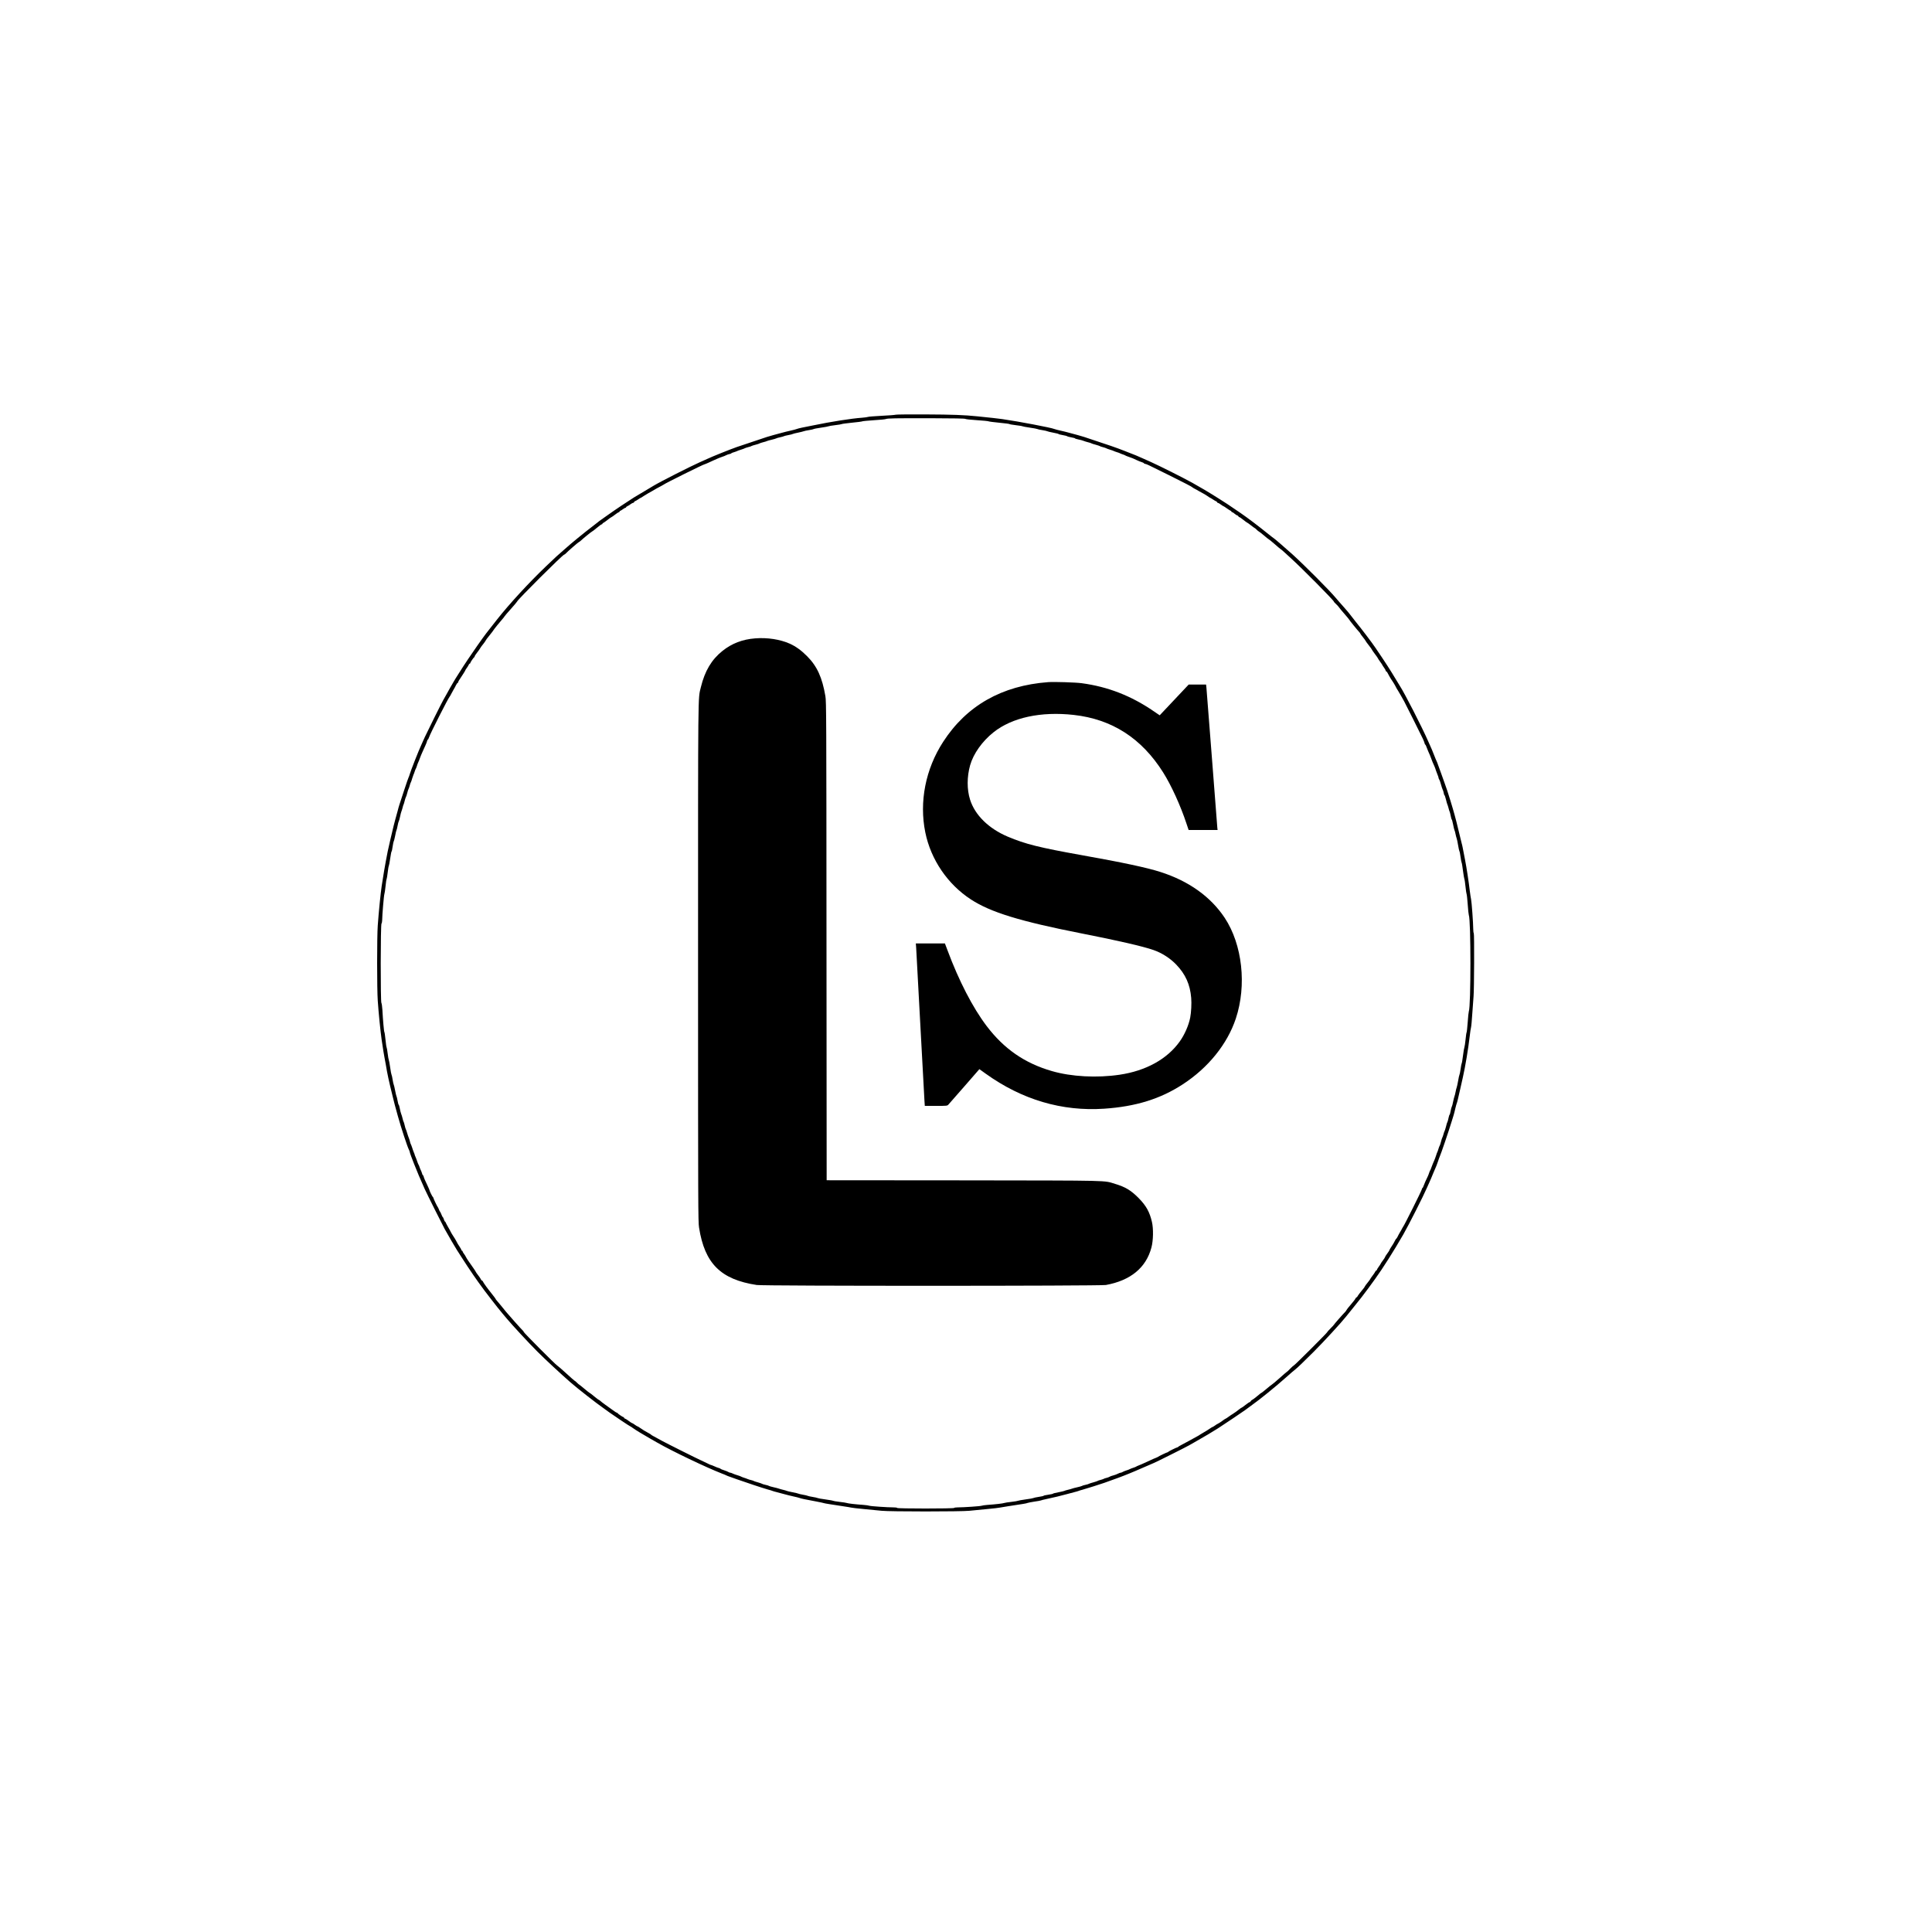 <?xml version="1.0" standalone="no"?>
<!DOCTYPE svg PUBLIC "-//W3C//DTD SVG 20010904//EN"
 "http://www.w3.org/TR/2001/REC-SVG-20010904/DTD/svg10.dtd">
<svg version="1.0" xmlns="http://www.w3.org/2000/svg"
 width="3508pt" height="3508pt" viewBox="0 0 3508 3508"
 preserveAspectRatio="xMidYMid meet">
<g transform="translate(0,3508) scale(0.1,-0.1)"
fill="#000000" stroke="none">
<path d="M16265 27550 c-16 -5 -133 -14 -260 -20 -126 -7 -237 -15 -245 -20
-8 -4 -58 -11 -110 -15 -188 -13 -569 -73 -885 -139 -66 -13 -156 -32 -200
-40 -44 -9 -89 -21 -100 -26 -11 -5 -60 -18 -110 -29 -49 -11 -124 -29 -165
-41 -41 -12 -106 -30 -145 -39 -38 -10 -92 -26 -120 -35 -244 -81 -484 -161
-550 -184 -125 -44 -441 -171 -530 -213 -22 -10 -87 -39 -145 -65 -165 -73
-703 -346 -830 -422 -231 -137 -277 -164 -360 -215 -103 -64 -342 -224 -465
-312 -49 -36 -108 -77 -130 -92 -22 -15 -48 -34 -57 -43 -9 -8 -56 -44 -103
-80 -156 -119 -379 -301 -507 -416 -70 -62 -135 -120 -145 -128 -10 -8 -92
-86 -183 -173 -309 -294 -675 -692 -893 -969 -194 -246 -244 -311 -267 -346
-14 -20 -56 -80 -95 -134 -76 -106 -265 -388 -305 -455 -14 -23 -39 -63 -56
-88 -17 -25 -48 -77 -70 -114 -21 -37 -50 -87 -64 -111 -14 -24 -44 -78 -68
-122 -24 -43 -48 -86 -53 -94 -23 -38 -291 -576 -334 -670 -26 -58 -55 -123
-65 -145 -46 -97 -195 -476 -211 -535 -7 -25 -16 -49 -20 -55 -4 -5 -39 -107
-78 -225 -39 -118 -78 -237 -87 -265 -9 -27 -25 -81 -34 -120 -10 -38 -28
-104 -40 -145 -19 -69 -36 -134 -91 -370 -41 -174 -61 -269 -85 -405 -23 -124
-35 -197 -74 -445 -18 -119 -53 -461 -71 -715 -15 -203 -15 -1156 0 -1365 16
-234 49 -557 70 -705 25 -167 49 -320 51 -320 1 0 13 -63 26 -140 27 -167 54
-292 128 -590 23 -97 38 -153 90 -340 55 -199 173 -559 201 -611 8 -16 15 -35
15 -41 0 -7 12 -43 26 -80 15 -38 38 -97 51 -133 44 -115 128 -313 195 -460
40 -89 326 -660 363 -727 71 -127 190 -332 220 -378 18 -27 53 -81 77 -120 69
-108 171 -263 225 -340 27 -38 65 -92 84 -120 54 -77 176 -241 249 -332 36
-46 83 -106 105 -134 22 -28 62 -77 88 -108 27 -31 63 -74 80 -95 85 -103 405
-449 555 -598 130 -131 424 -404 597 -555 136 -119 470 -380 625 -488 19 -14
60 -43 90 -65 85 -61 368 -250 376 -250 3 0 23 -13 43 -28 30 -24 219 -139
311 -190 14 -8 75 -42 135 -77 270 -155 889 -451 1170 -560 39 -14 78 -31 89
-37 10 -5 37 -16 60 -23 22 -8 79 -28 126 -45 148 -53 493 -167 560 -185 36
-9 74 -21 85 -26 11 -5 47 -15 80 -23 33 -8 94 -25 135 -36 41 -12 116 -30
165 -41 50 -10 101 -24 115 -29 25 -10 84 -23 305 -64 66 -13 127 -25 135 -29
15 -6 119 -22 350 -57 69 -10 134 -21 145 -24 11 -4 117 -16 235 -27 118 -11
262 -25 320 -31 143 -16 1446 -16 1590 0 58 6 202 20 320 31 118 11 224 23
235 27 11 3 76 14 145 24 293 44 336 51 355 60 11 4 69 16 129 25 60 8 113 18
119 22 5 3 48 14 96 24 123 26 284 64 371 89 41 11 102 28 135 36 33 8 69 18
80 23 11 5 40 14 65 20 53 14 349 107 400 126 45 17 166 60 255 92 39 14 84
31 100 38 17 7 62 25 100 40 39 15 147 61 240 102 94 42 186 81 206 89 32 11
598 295 637 319 10 6 55 32 102 58 177 100 340 197 425 252 142 92 461 307
490 329 37 29 94 71 130 96 130 91 434 337 616 500 77 69 154 135 172 148 28
20 156 143 327 314 177 176 511 540 589 640 20 26 77 96 126 156 110 135 213
267 283 364 29 40 83 115 120 165 138 190 339 508 512 808 95 165 367 702 428
845 13 30 34 78 47 105 13 28 45 102 70 165 26 63 51 123 57 134 5 10 18 46
29 80 10 33 24 70 29 81 22 45 165 466 221 650 12 39 27 88 34 110 7 22 20 74
29 115 10 41 21 84 26 95 9 20 22 75 66 270 13 61 33 151 45 200 46 203 99
521 125 750 8 72 19 144 24 160 5 17 16 136 24 265 9 129 18 264 22 300 11
121 15 1133 4 1144 -5 5 -10 41 -10 78 0 104 -29 499 -39 538 -5 19 -16 94
-25 165 -17 148 -55 400 -85 555 -43 225 -53 276 -59 290 -3 8 -16 60 -28 115
-34 151 -100 408 -134 520 -12 39 -32 106 -45 150 -25 87 -92 288 -106 320 -5
11 -13 34 -18 50 -5 17 -24 68 -41 115 -17 47 -42 115 -55 151 -12 36 -27 74
-33 85 -6 10 -22 51 -37 89 -15 39 -35 88 -44 110 -10 22 -42 94 -71 160 -111
254 -430 876 -515 1005 -12 19 -41 67 -64 105 -103 173 -195 316 -381 589 -69
101 -229 312 -355 468 -44 55 -87 110 -96 123 -8 13 -60 75 -115 137 -56 62
-123 140 -151 173 -111 134 -570 594 -783 787 -121 108 -323 284 -338 292 -9
5 -67 50 -129 100 -150 122 -347 271 -478 361 -177 122 -326 221 -395 262 -41
25 -97 60 -125 78 -56 37 -170 103 -355 208 -146 82 -584 302 -750 377 -63 28
-131 58 -150 67 -109 49 -104 47 -340 139 -157 61 -229 86 -725 250 -27 9 -81
25 -120 35 -38 10 -104 27 -145 39 -41 12 -115 30 -165 41 -49 11 -99 24 -110
29 -54 24 -653 138 -945 180 -62 9 -240 29 -450 50 -241 25 -463 33 -940 35
-283 2 -528 -1 -545 -5z m1263 -76 c4 -6 96 -16 206 -23 109 -7 206 -16 215
-21 9 -5 98 -16 199 -26 100 -10 182 -20 182 -24 0 -4 51 -12 113 -20 61 -7
117 -16 122 -20 6 -4 66 -15 135 -25 69 -10 130 -21 135 -25 6 -4 46 -14 90
-20 44 -7 85 -16 90 -20 6 -4 54 -16 108 -26 53 -10 97 -21 97 -24 0 -4 34
-13 75 -20 42 -7 78 -16 80 -21 3 -4 37 -13 75 -20 39 -7 70 -15 70 -19 0 -4
28 -13 63 -20 34 -6 76 -18 92 -25 17 -7 52 -18 80 -25 27 -6 54 -15 60 -19 5
-5 42 -16 80 -26 39 -11 72 -22 75 -25 3 -4 27 -12 55 -19 27 -7 54 -16 60
-20 5 -4 37 -16 70 -26 33 -10 65 -21 70 -25 6 -3 30 -13 55 -20 25 -7 50 -17
55 -20 6 -4 28 -13 50 -20 22 -7 45 -16 50 -21 6 -4 33 -15 60 -24 50 -16 89
-32 155 -64 19 -10 54 -23 78 -31 23 -7 42 -16 42 -21 0 -4 12 -10 28 -13 30
-7 19 -1 412 -196 300 -149 431 -217 440 -228 3 -4 21 -15 40 -25 19 -9 53
-28 75 -42 22 -13 55 -31 73 -40 18 -9 56 -31 83 -50 27 -19 51 -35 55 -35 3
0 24 -13 47 -28 23 -16 50 -31 60 -35 9 -4 17 -11 17 -17 0 -5 6 -10 13 -10 7
0 31 -13 53 -30 21 -16 43 -30 47 -30 4 0 31 -17 60 -38 29 -21 60 -41 70 -45
9 -3 17 -11 17 -17 0 -5 6 -10 13 -10 7 0 28 -13 47 -30 19 -16 41 -29 48 -30
7 0 15 -7 18 -15 4 -8 11 -15 18 -15 6 0 39 -22 73 -50 34 -27 65 -50 69 -50
3 0 35 -22 70 -50 35 -27 66 -50 69 -50 3 0 18 -13 33 -28 15 -16 34 -31 42
-34 8 -3 49 -36 92 -72 42 -36 79 -66 83 -66 4 0 52 -39 107 -87 55 -49 107
-92 117 -98 9 -5 34 -27 56 -47 22 -20 74 -68 115 -105 209 -189 789 -775 790
-797 0 -5 19 -26 42 -47 22 -21 46 -47 52 -58 6 -10 50 -64 99 -119 48 -55 87
-102 87 -106 0 -6 146 -187 180 -222 11 -12 20 -24 20 -28 0 -4 21 -33 46 -64
26 -31 49 -64 52 -72 3 -8 30 -45 59 -81 29 -36 53 -70 53 -74 0 -4 25 -40 55
-80 30 -39 55 -75 55 -79 0 -4 18 -31 40 -61 22 -30 40 -57 40 -60 0 -3 14
-24 30 -47 17 -22 30 -47 30 -55 0 -7 4 -13 9 -13 6 0 16 -11 23 -24 7 -13 24
-43 36 -66 13 -24 38 -64 56 -89 17 -25 39 -62 49 -81 18 -36 30 -58 57 -100
9 -14 32 -52 50 -85 19 -33 44 -78 56 -100 24 -43 300 -596 340 -680 13 -27
26 -62 30 -77 3 -16 9 -28 13 -28 4 0 13 -17 20 -37 7 -21 22 -58 33 -83 28
-60 43 -98 58 -140 12 -35 28 -74 55 -132 8 -18 22 -55 30 -83 9 -27 23 -64
31 -82 8 -17 14 -37 14 -45 0 -7 6 -22 13 -33 8 -11 22 -51 32 -90 10 -38 24
-80 31 -94 7 -13 16 -41 19 -63 4 -21 10 -38 14 -38 4 0 15 -35 26 -77 10 -43
22 -82 25 -88 4 -5 13 -35 21 -65 7 -30 16 -60 20 -65 4 -6 13 -41 20 -78 7
-37 16 -67 19 -67 4 0 15 -42 25 -92 10 -51 21 -97 25 -103 4 -5 13 -37 19
-70 7 -33 16 -69 21 -80 5 -11 16 -65 25 -120 9 -55 20 -104 24 -110 5 -5 14
-53 21 -105 7 -52 16 -99 20 -105 4 -5 15 -71 24 -145 10 -74 21 -142 25 -150
5 -9 14 -72 21 -140 7 -69 16 -129 20 -135 4 -5 13 -89 20 -185 6 -96 16 -184
20 -195 39 -90 39 -1660 0 -1750 -4 -11 -14 -99 -20 -195 -7 -96 -16 -179 -20
-185 -4 -5 -13 -64 -19 -130 -7 -66 -16 -129 -21 -140 -5 -11 -17 -81 -26
-155 -9 -74 -20 -137 -24 -140 -3 -3 -12 -48 -19 -100 -7 -52 -17 -99 -21
-105 -4 -5 -15 -55 -24 -110 -10 -55 -21 -109 -26 -120 -5 -11 -14 -47 -20
-80 -6 -33 -15 -69 -20 -80 -5 -11 -16 -56 -25 -99 -8 -44 -19 -84 -24 -90 -5
-6 -14 -41 -21 -78 -7 -38 -15 -68 -19 -68 -4 0 -13 -28 -20 -62 -7 -35 -16
-67 -20 -73 -5 -5 -16 -41 -25 -80 -10 -38 -21 -74 -25 -80 -4 -5 -14 -32 -21
-60 -7 -27 -17 -54 -21 -60 -4 -5 -15 -39 -24 -75 -9 -36 -20 -69 -25 -75 -4
-5 -14 -30 -21 -55 -7 -25 -16 -49 -19 -55 -4 -5 -15 -35 -24 -65 -10 -30 -24
-70 -32 -87 -8 -18 -20 -48 -28 -65 -8 -18 -20 -51 -28 -73 -7 -22 -16 -42
-19 -45 -3 -3 -12 -23 -19 -45 -7 -22 -18 -51 -25 -65 -27 -53 -64 -137 -76
-172 -7 -21 -16 -38 -20 -38 -4 0 -10 -12 -13 -27 -8 -34 -320 -657 -336 -673
-3 -3 -11 -16 -18 -30 -6 -14 -25 -47 -42 -75 -16 -27 -36 -64 -44 -82 -9 -17
-19 -33 -23 -35 -5 -1 -16 -19 -25 -38 -21 -41 -32 -60 -70 -117 -15 -23 -28
-45 -28 -50 0 -5 -18 -34 -40 -63 -22 -29 -40 -58 -40 -63 0 -6 -18 -34 -40
-63 -22 -29 -40 -56 -40 -60 0 -3 -16 -28 -35 -54 -19 -26 -35 -53 -35 -59 0
-6 -5 -11 -10 -11 -6 0 -14 -8 -17 -17 -4 -10 -26 -43 -50 -75 -24 -31 -43
-59 -43 -63 0 -3 -21 -32 -46 -63 -26 -31 -49 -63 -52 -71 -3 -8 -12 -22 -19
-30 -47 -56 -113 -141 -113 -148 0 -5 -9 -14 -20 -21 -11 -7 -20 -17 -20 -23
0 -6 -36 -53 -80 -104 -44 -51 -80 -97 -80 -101 0 -5 -11 -20 -24 -34 -52 -53
-206 -229 -206 -235 0 -3 -27 -32 -60 -65 -33 -33 -60 -63 -60 -68 0 -11 -585
-595 -602 -601 -7 -2 -39 -30 -70 -62 -31 -33 -59 -59 -63 -59 -3 0 -62 -51
-131 -113 -69 -61 -131 -114 -138 -116 -6 -2 -50 -37 -98 -78 -47 -40 -89 -73
-92 -73 -3 0 -14 -7 -23 -15 -52 -46 -142 -115 -150 -115 -4 0 -14 -9 -21 -20
-7 -11 -17 -20 -23 -20 -6 0 -39 -22 -74 -50 -35 -27 -66 -50 -69 -50 -4 0
-12 -5 -19 -10 -31 -27 -147 -110 -152 -110 -3 0 -30 -18 -60 -40 -30 -22 -57
-40 -61 -40 -4 0 -31 -18 -60 -40 -30 -22 -64 -44 -76 -49 -13 -5 -38 -21 -57
-35 -19 -14 -39 -26 -43 -26 -4 0 -29 -15 -55 -33 -27 -19 -75 -49 -108 -67
-33 -19 -62 -36 -65 -39 -3 -3 -21 -15 -40 -25 -35 -19 -55 -30 -162 -89 -31
-18 -87 -48 -125 -67 -37 -19 -69 -38 -71 -42 -2 -5 -8 -8 -13 -8 -14 0 -163
-74 -167 -82 -2 -5 -8 -8 -13 -8 -11 0 -161 -72 -169 -81 -3 -3 -21 -11 -40
-19 -19 -7 -69 -28 -110 -48 -147 -68 -175 -80 -210 -93 -19 -7 -37 -16 -40
-19 -3 -3 -25 -12 -50 -20 -25 -8 -54 -19 -65 -25 -11 -7 -40 -18 -65 -25 -25
-8 -54 -20 -65 -27 -11 -7 -26 -13 -35 -13 -8 0 -31 -8 -50 -18 -19 -11 -57
-24 -83 -31 -27 -6 -59 -18 -70 -25 -12 -8 -38 -17 -57 -21 -19 -4 -40 -11
-45 -15 -6 -5 -33 -14 -60 -21 -28 -7 -52 -15 -55 -19 -3 -3 -36 -14 -75 -25
-38 -10 -75 -22 -81 -26 -6 -5 -35 -14 -65 -20 -30 -6 -59 -15 -64 -20 -6 -4
-44 -15 -85 -24 -41 -9 -84 -20 -95 -25 -11 -5 -45 -14 -75 -21 -30 -7 -59
-16 -65 -20 -5 -3 -54 -15 -107 -25 -54 -10 -98 -21 -98 -25 0 -4 -38 -12 -85
-19 -47 -7 -85 -15 -85 -19 0 -4 -39 -13 -87 -20 -49 -7 -92 -17 -98 -21 -5
-4 -68 -16 -140 -25 -71 -10 -134 -21 -140 -25 -5 -4 -59 -13 -120 -20 -60 -6
-119 -16 -130 -20 -21 -9 -159 -25 -305 -35 -47 -4 -94 -10 -105 -15 -21 -9
-327 -30 -432 -30 -34 0 -65 -4 -68 -10 -9 -14 -1035 -14 -1035 0 0 6 -29 10
-67 10 -110 0 -416 21 -438 30 -11 5 -58 11 -105 15 -146 10 -284 26 -305 35
-11 4 -69 14 -130 20 -60 7 -114 16 -120 20 -5 4 -68 15 -140 25 -71 9 -134
21 -140 25 -5 4 -46 13 -90 20 -44 7 -84 16 -90 20 -5 4 -44 13 -85 20 -41 7
-79 16 -85 20 -5 4 -53 15 -105 25 -52 10 -99 21 -105 25 -5 3 -35 12 -65 19
-30 7 -64 16 -75 21 -11 5 -54 16 -95 25 -41 9 -79 20 -85 24 -5 5 -34 14 -64
20 -30 6 -59 15 -65 20 -6 4 -40 16 -76 26 -36 9 -69 21 -75 25 -5 4 -26 11
-45 15 -19 4 -48 13 -65 20 -16 7 -48 19 -70 25 -22 7 -44 16 -50 20 -5 4 -35
15 -66 24 -31 9 -69 23 -85 31 -16 8 -36 15 -44 15 -9 0 -24 6 -35 13 -11 8
-46 21 -77 31 -32 10 -60 21 -63 26 -3 4 -17 11 -32 15 -15 3 -52 17 -81 31
-29 13 -57 24 -62 24 -6 0 -31 11 -57 25 -27 13 -79 38 -118 56 -84 37 -630
311 -712 356 -83 45 -123 67 -163 89 -19 10 -38 22 -41 27 -3 4 -21 15 -40 25
-65 35 -114 64 -153 93 -22 16 -44 29 -48 29 -5 0 -27 14 -50 30 -22 17 -45
30 -50 30 -5 0 -33 18 -62 40 -29 22 -58 40 -65 40 -6 0 -14 7 -17 15 -4 8
-11 15 -16 15 -11 0 -101 61 -106 73 -2 4 -8 7 -13 7 -6 0 -39 21 -75 48 -35
26 -96 70 -135 97 -39 28 -78 58 -87 67 -9 10 -20 18 -25 18 -5 0 -44 29 -87
65 -43 36 -81 65 -85 65 -4 0 -46 34 -95 75 -49 41 -91 75 -94 75 -3 0 -20 15
-39 34 -18 18 -38 35 -45 37 -6 2 -74 63 -152 134 -78 72 -152 135 -164 142
-31 18 -606 595 -606 609 0 6 -8 18 -17 25 -17 14 -268 295 -303 339 -47 59
-152 187 -170 206 -11 12 -20 25 -20 29 0 3 -30 44 -67 90 -77 95 -155 202
-165 228 -4 9 -12 17 -18 17 -6 0 -14 10 -19 23 -5 12 -27 46 -50 74 -22 29
-41 55 -41 59 0 3 -18 32 -40 63 -83 115 -130 187 -140 209 -6 13 -21 38 -35
56 -14 18 -25 38 -25 44 0 7 -4 12 -10 12 -5 0 -10 5 -10 11 0 6 -13 29 -28
52 -38 57 -49 76 -69 117 -10 19 -32 56 -50 82 -18 26 -39 62 -48 80 -8 18
-31 60 -51 93 -19 33 -37 68 -41 78 -3 9 -9 17 -13 17 -4 0 -13 18 -20 40 -7
22 -16 40 -19 40 -4 0 -15 23 -26 50 -11 28 -22 50 -25 50 -3 0 -12 17 -19 38
-8 20 -17 39 -20 42 -9 7 -81 157 -81 169 0 5 -3 11 -7 13 -9 4 -63 111 -63
124 0 5 -11 32 -25 61 -61 129 -74 160 -81 186 -3 15 -9 27 -14 27 -4 0 -13
19 -19 43 -7 23 -17 47 -21 52 -4 6 -13 28 -20 50 -7 22 -16 45 -21 50 -4 6
-15 33 -24 60 -9 28 -23 64 -31 82 -8 17 -14 34 -14 38 0 4 -6 21 -14 38 -8
18 -22 57 -31 87 -10 30 -21 60 -25 65 -4 6 -11 26 -15 45 -4 19 -13 49 -20
65 -8 17 -21 57 -31 90 -9 33 -20 65 -24 70 -4 6 -14 37 -21 70 -7 33 -16 62
-19 65 -4 3 -13 30 -19 60 -7 30 -19 69 -26 85 -7 17 -18 60 -25 98 -7 37 -16
67 -20 67 -4 0 -13 33 -20 73 -7 39 -16 77 -20 82 -4 6 -15 53 -25 105 -10 52
-21 100 -25 105 -4 6 -13 46 -20 90 -6 44 -16 85 -20 90 -4 6 -16 66 -25 135
-10 69 -21 130 -25 135 -4 6 -13 57 -20 115 -7 58 -16 110 -20 115 -4 6 -13
69 -20 140 -7 72 -16 132 -20 135 -7 5 -26 214 -36 405 -4 61 -12 116 -18 124
-17 21 -16 1425 2 1442 6 7 12 33 12 59 0 85 31 455 40 475 5 11 14 74 21 140
7 66 15 125 19 130 4 6 13 60 20 120 7 61 16 115 20 120 4 6 16 67 26 138 10
70 21 127 25 127 4 0 12 39 19 88 7 48 16 92 20 97 5 6 16 51 26 100 9 50 20
95 24 100 4 6 13 42 20 80 7 39 16 75 21 81 5 6 15 44 24 85 8 41 19 83 24 94
5 11 15 43 22 70 6 28 15 55 19 60 3 6 12 35 19 65 8 30 17 60 21 65 5 6 16
39 25 75 9 36 20 70 24 75 4 6 14 33 21 60 7 28 16 55 21 60 4 6 15 37 24 70
10 33 21 65 24 70 4 6 14 30 21 55 8 25 17 47 20 50 3 3 12 25 20 50 7 25 19
56 26 70 7 14 18 41 24 60 7 19 19 51 27 70 9 19 24 53 33 75 10 22 29 65 43
95 14 30 29 67 32 83 4 15 10 27 14 27 5 0 14 19 22 42 22 69 344 703 374 738
7 8 20 31 29 50 9 19 28 53 41 75 14 22 34 59 45 83 12 23 25 42 30 42 6 0 10
5 10 12 0 12 11 31 88 146 23 35 42 67 42 71 0 4 12 23 26 42 14 19 30 44 35
57 5 12 13 22 19 22 5 0 10 5 10 11 0 12 61 102 73 107 4 2 7 9 7 15 0 6 20
36 43 66 24 31 50 67 57 81 7 14 33 49 57 78 23 30 43 58 43 62 0 5 31 47 70
94 38 47 70 89 70 92 0 6 136 174 177 219 10 10 20 25 23 31 3 7 56 69 118
138 61 69 112 129 112 133 0 26 830 853 856 853 6 0 19 10 31 23 30 33 230
207 239 207 4 0 16 9 28 20 39 38 191 162 206 168 8 3 49 34 90 69 41 35 81
63 88 63 6 0 12 5 12 10 0 6 8 14 18 17 9 4 42 27 72 51 30 25 62 47 70 50 8
3 40 25 71 49 30 24 61 43 67 43 7 0 12 5 12 10 0 6 8 14 18 17 9 4 31 17 48
30 17 13 36 23 42 23 7 0 12 5 12 10 0 6 10 14 23 19 12 5 37 21 56 35 19 14
41 26 48 26 8 0 16 7 19 15 4 8 10 15 16 15 5 0 29 14 53 30 24 17 46 30 49
30 4 0 28 15 54 33 26 17 63 40 82 50 19 10 53 29 75 42 50 31 110 64 161 90
21 11 41 22 44 25 20 20 725 370 745 370 4 0 33 12 64 26 31 15 74 34 96 44
22 9 56 24 75 33 19 9 55 22 80 31 25 8 59 21 75 30 17 9 45 19 63 22 17 3 32
9 32 13 0 4 21 13 48 20 26 8 52 17 57 21 6 4 37 15 70 25 33 10 65 22 70 26
6 4 33 13 60 20 28 6 55 15 60 20 6 4 39 15 75 24 36 9 70 20 75 25 6 4 35 13
65 21 30 7 60 16 65 20 6 4 44 15 85 24 41 10 80 21 85 25 6 5 37 13 70 20 33
7 65 16 70 20 6 4 42 13 80 20 39 7 75 16 80 20 6 4 48 15 95 24 47 10 94 21
105 26 11 5 54 14 94 20 41 6 80 15 85 19 6 5 67 16 136 26 69 10 130 21 135
25 6 4 60 13 120 20 61 7 115 16 120 20 6 4 89 15 185 25 96 9 182 20 190 25
9 4 103 13 210 20 107 6 204 16 215 21 31 14 162 16 823 15 406 -1 616 -5 620
-12z"/>
<path d="M13712 23489 c-232 -18 -424 -92 -594 -228 -198 -158 -320 -363 -392
-658 -54 -224 -51 63 -51 -4998 0 -4485 1 -4705 18 -4815 103 -653 393 -942
1047 -1042 128 -20 6231 -19 6340 0 447 81 730 313 827 681 34 126 38 342 9
465 -42 181 -105 294 -241 432 -138 140 -241 202 -425 257 -219 66 -5 61
-2752 65 l-2488 2 -3 4343 c-2 4111 -3 4348 -20 4447 -58 339 -150 542 -332
725 -105 106 -202 176 -313 227 -178 79 -408 115 -630 97z"/>
<path d="M19030 22694 c-840 -63 -1480 -427 -1905 -1084 -320 -493 -437 -1089
-324 -1644 100 -494 407 -944 829 -1218 358 -233 889 -396 2010 -617 663 -130
1112 -234 1302 -300 154 -53 305 -150 415 -265 168 -175 252 -361 272 -605 9
-98 0 -266 -18 -358 -28 -141 -101 -309 -189 -432 -227 -320 -613 -534 -1092
-605 -411 -61 -876 -37 -1230 66 -493 142 -869 402 -1185 818 -252 332 -506
824 -710 1373 l-48 127 -264 0 -264 0 6 -77 c3 -43 37 -667 75 -1388 38 -720
72 -1349 76 -1397 l6 -88 204 0 c198 0 204 1 224 23 12 12 143 162 292 333
l271 311 113 -81 c660 -474 1387 -689 2154 -637 573 39 1018 177 1425 442 462
300 810 731 964 1194 201 604 119 1345 -202 1830 -256 385 -654 669 -1169 833
-239 77 -692 174 -1418 303 -778 139 -1035 203 -1353 338 -346 147 -595 392
-683 671 -59 185 -58 417 1 626 60 210 220 435 425 598 336 268 860 381 1455
315 696 -77 1234 -424 1625 -1045 148 -235 315 -601 424 -931 l38 -113 263 0
263 0 -5 43 c-2 23 -46 593 -98 1267 -52 674 -97 1249 -100 1278 l-6 52 -158
0 -158 0 -263 -279 -263 -279 -106 72 c-411 282 -834 447 -1311 511 -112 15
-499 27 -610 19z"/>
</g>
</svg>
